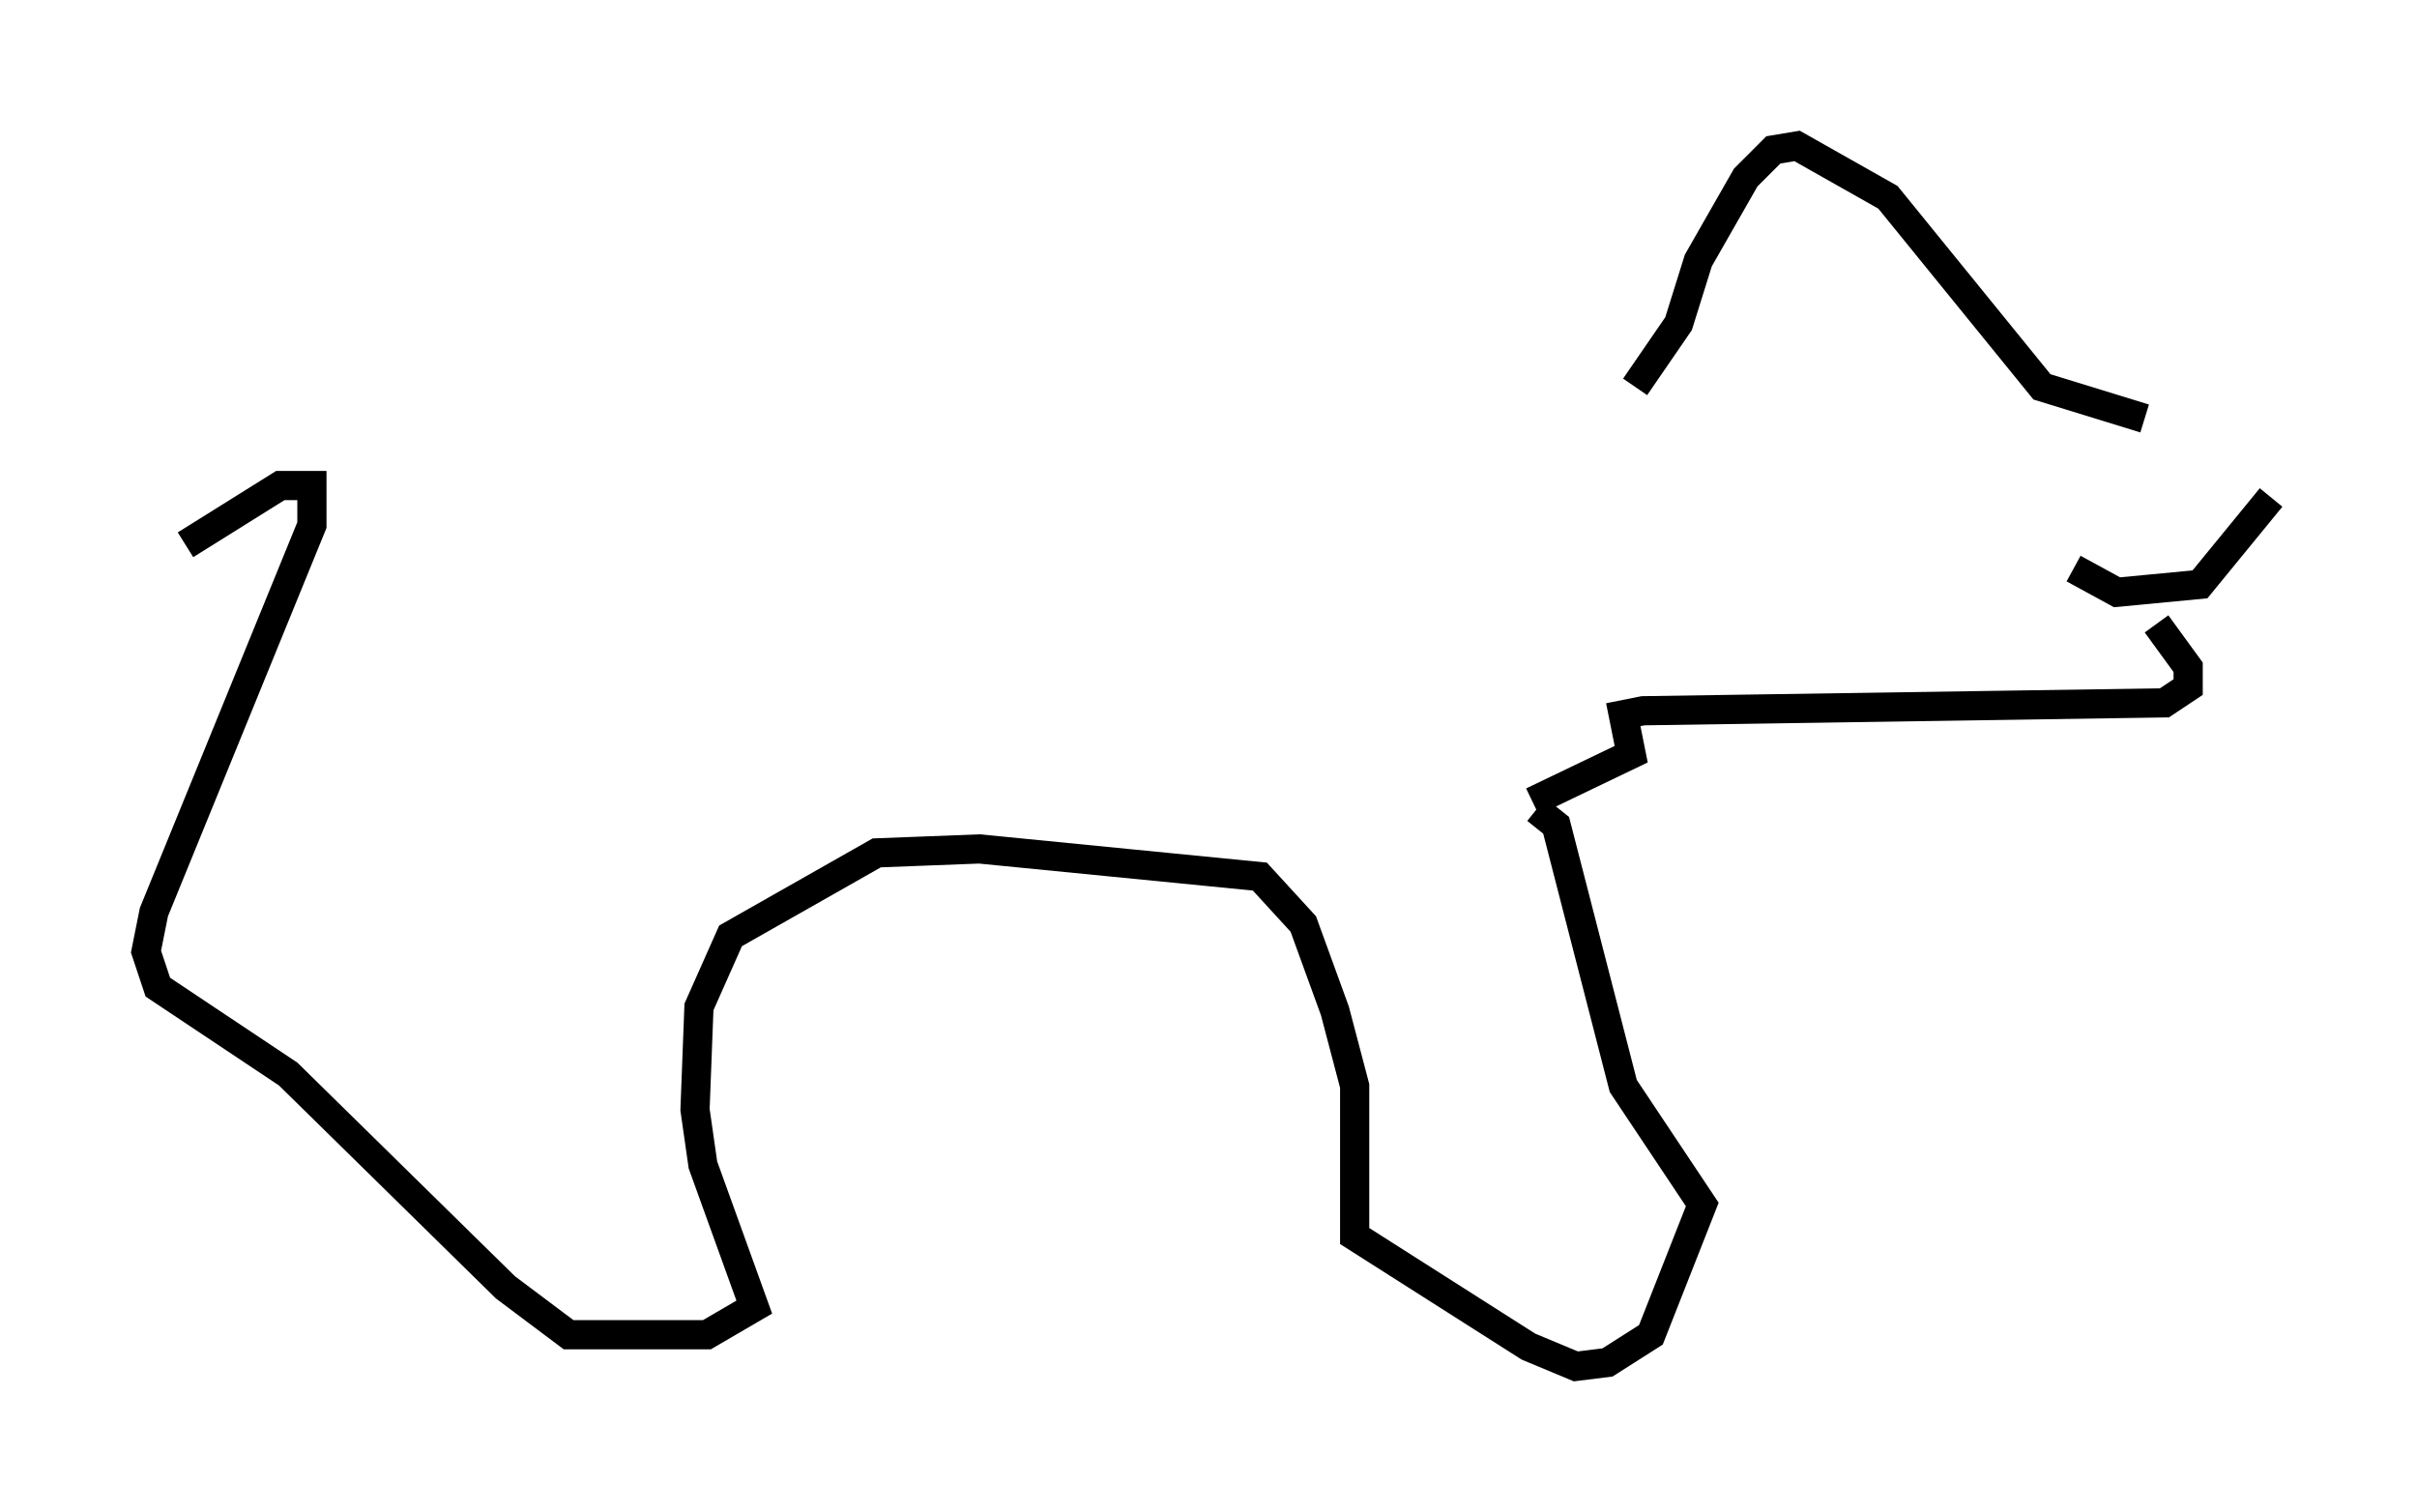 <?xml version="1.0" encoding="utf-8" ?>
<svg baseProfile="full" height="51.813" version="1.1" width="82.8" xmlns="http://www.w3.org/2000/svg" xmlns:ev="http://www.w3.org/2001/xml-events" xmlns:xlink="http://www.w3.org/1999/xlink"><defs /><rect fill="white" height="51.813" width="82.8" x="0" y="0" /><path d="M77.665, 16.773 m-4.195, -2.436 l-3.518, -1.083 -5.277, -6.495 l-3.112, -1.759 -0.812, 0.135 l-0.947, 0.947 -1.624, 2.842 l-0.677, 2.165 -1.488, 2.165 m21.786, 3.789 l-2.436, 2.977 -2.842, 0.271 l-1.488, -0.812 m2.842, 1.894 l1.083, 1.488 0.0, 0.677 l-0.812, 0.541 -17.862, 0.271 l-0.677, 0.135 0.271, 1.353 l-3.383, 1.624 m0.135, 0.271 l0.677, 0.541 2.3, 8.931 l2.706, 4.059 -1.759, 4.465 l-1.488, 0.947 -1.083, 0.135 l-1.624, -0.677 -5.954, -3.789 l0.0, -5.142 -0.677, -2.571 l-1.083, -2.977 -1.488, -1.624 l-9.607, -0.947 -3.518, 0.135 l-5.007, 2.842 -1.083, 2.436 l-0.135, 3.518 0.271, 1.894 l1.759, 4.871 -1.624, 0.947 l-4.736, 0.0 -2.165, -1.624 l-7.442, -7.307 -4.465, -2.977 l-0.406, -1.218 0.271, -1.353 l5.413, -13.261 0.0, -1.353 l-1.083, 0.0 -3.248, 2.03 " fill="none" stroke="black" stroke-width="1" /></svg>